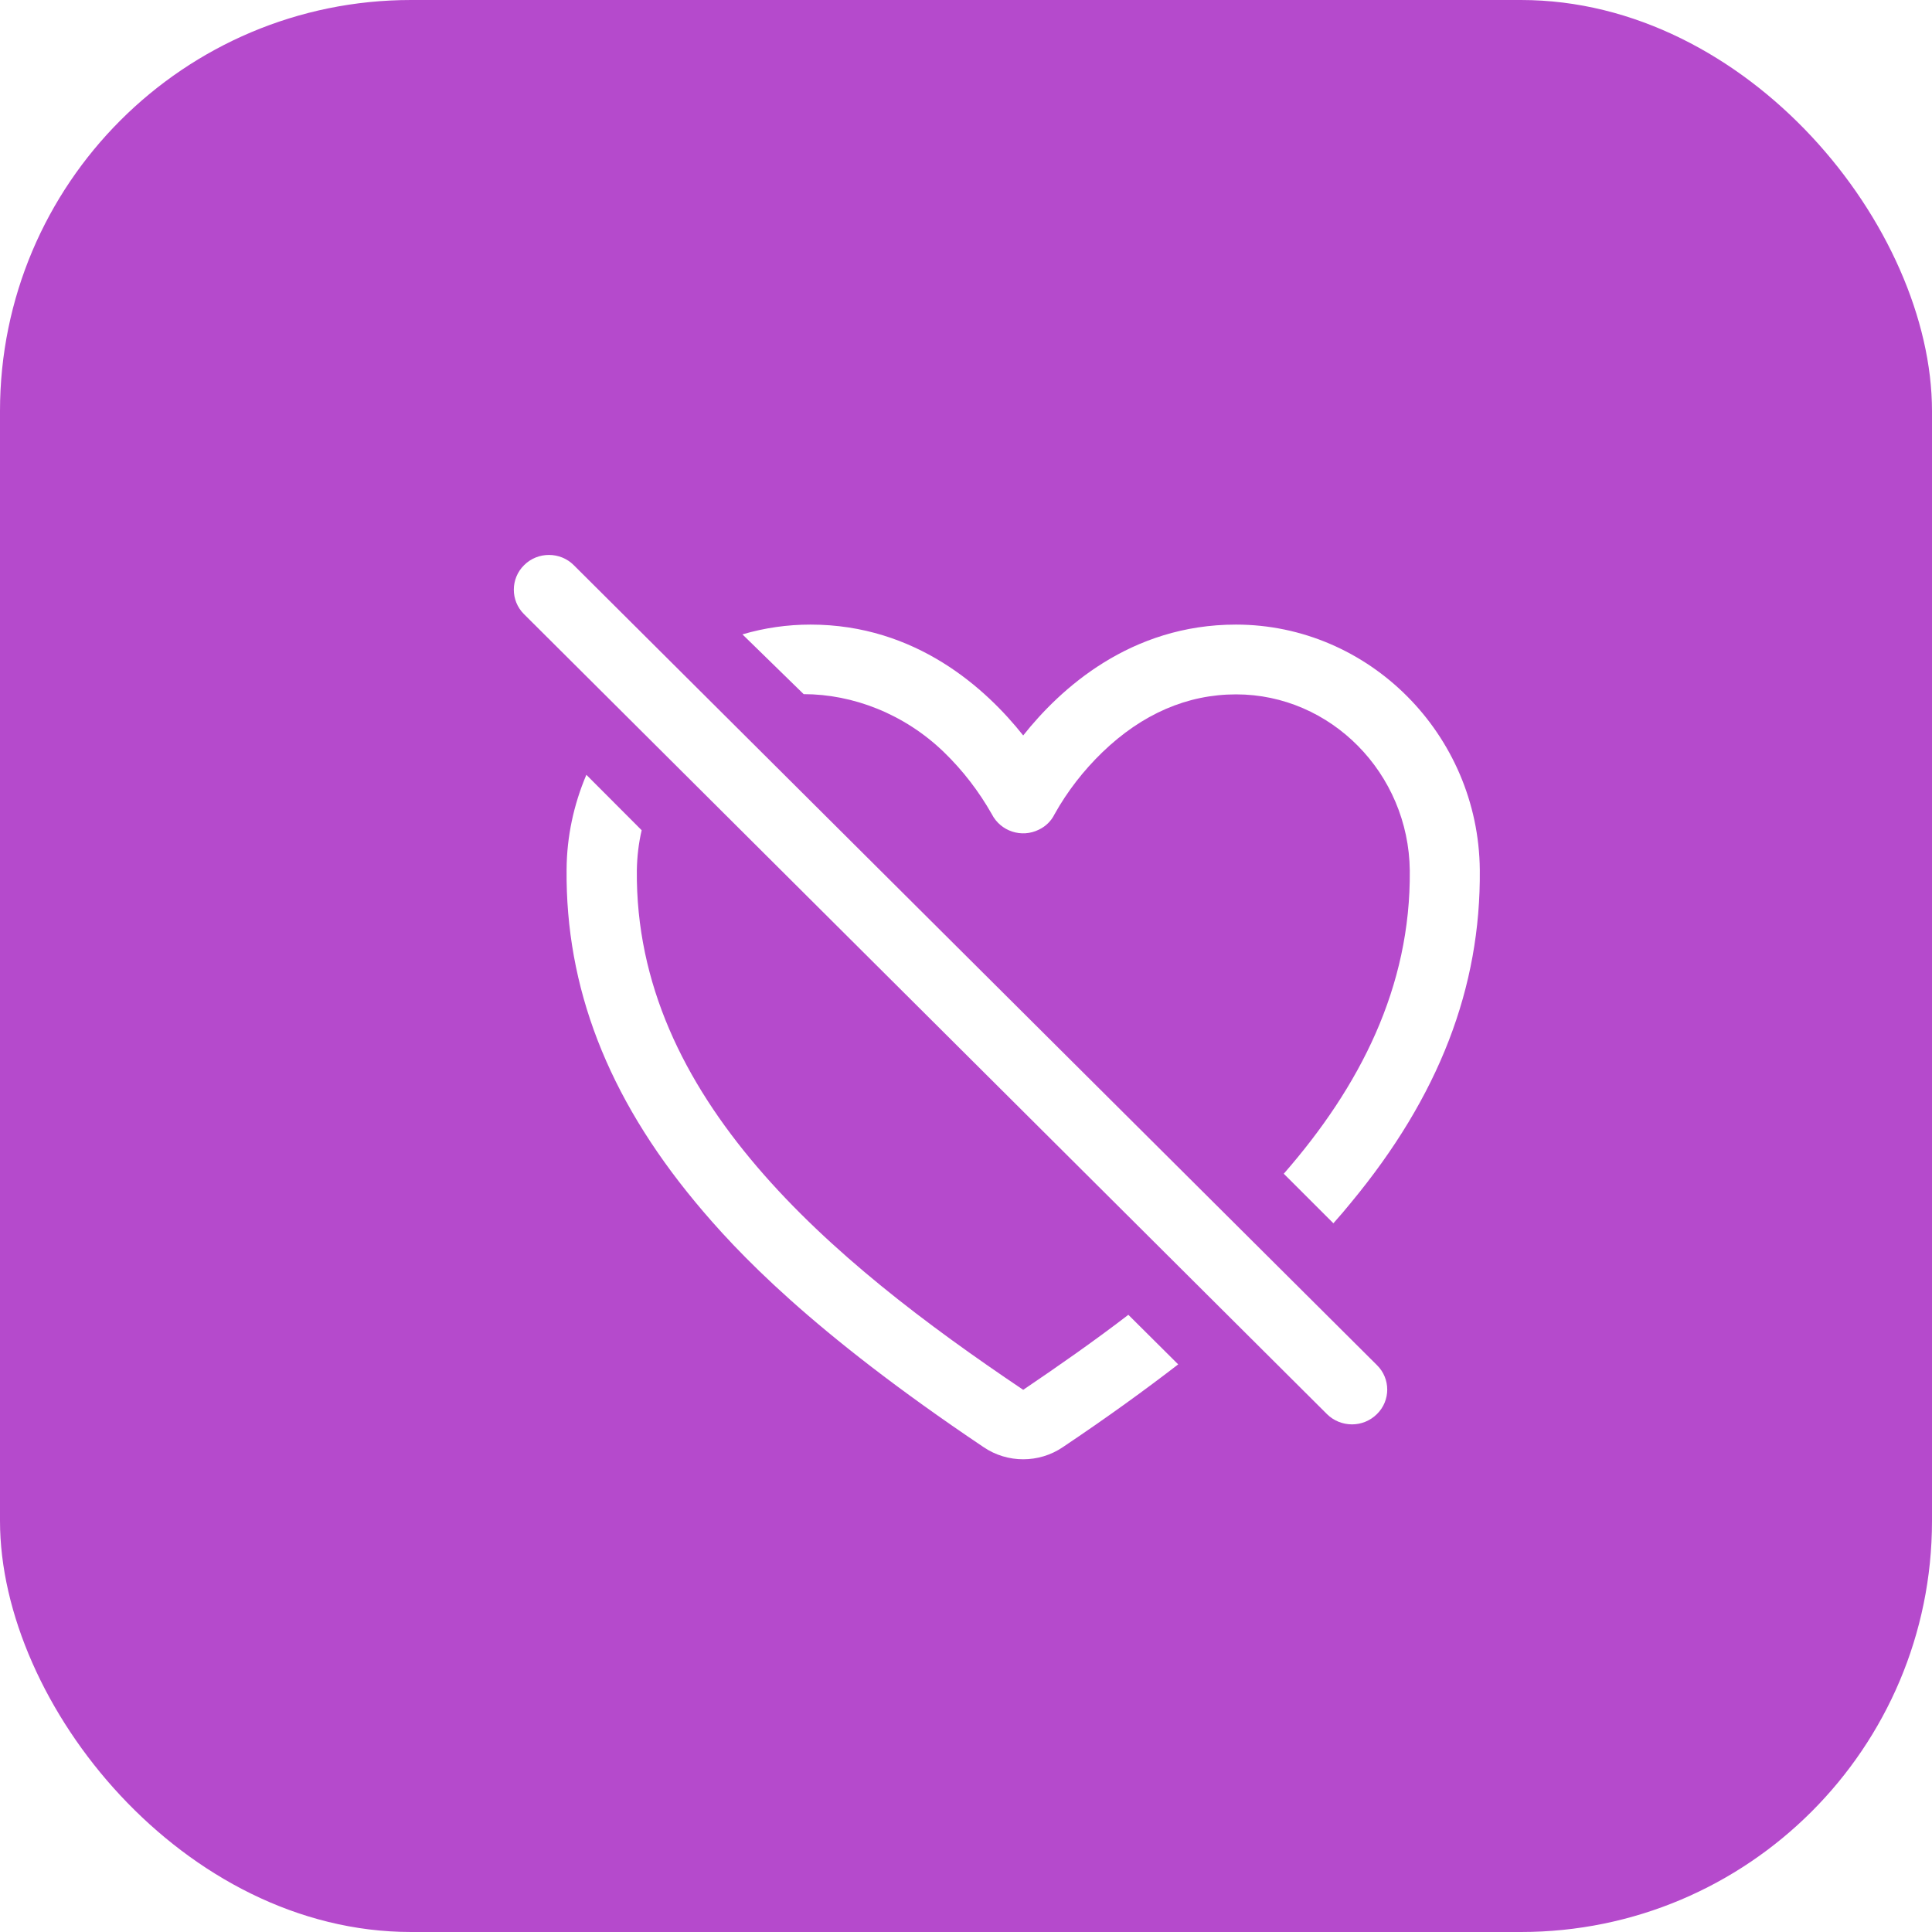 <svg width="94" height="94" viewBox="0 0 94 94" fill="none" xmlns="http://www.w3.org/2000/svg">
<rect width="94" height="94" rx="20" fill="#B54ACC"/>
<g filter="url(#filter0_d_558_303)">
<path d="M25.92 25.501C25.258 24.835 24.168 24.835 23.506 25.491C22.833 26.146 22.833 27.225 23.495 27.881L62.565 66.805C62.886 67.123 63.324 67.302 63.783 67.302C64.231 67.302 64.669 67.123 64.99 66.805C65.663 66.149 65.663 65.071 64.99 64.415L25.92 25.501Z" fill="white"/>
<path d="M43.928 34.597C44.846 35.486 45.626 36.501 46.256 37.612C46.683 38.448 47.708 38.786 48.552 38.363C48.883 38.204 49.15 37.94 49.31 37.612C49.93 36.501 50.72 35.486 51.639 34.597C53.572 32.736 55.762 31.784 58.143 31.784C62.747 31.784 66.538 35.623 66.592 40.352C66.645 46.032 64.157 50.876 60.461 55.107L62.875 57.518C63.195 57.159 63.484 56.82 63.74 56.503C68.012 51.341 70.052 46.053 69.999 40.32C69.935 33.73 64.605 28.389 58.133 28.389C52.995 28.389 49.588 31.509 47.783 33.783C45.978 31.509 42.571 28.389 37.434 28.389C36.312 28.389 35.201 28.547 34.123 28.865L37.102 31.773C39.484 31.773 41.994 32.725 43.928 34.597Z" fill="white"/>
<path d="M47.783 65.621C38.427 59.327 28.878 51.405 28.985 40.341C28.996 39.685 29.071 39.029 29.22 38.395L26.529 35.698C25.909 37.157 25.578 38.712 25.567 40.299C25.514 46.032 27.554 51.331 31.826 56.482C33.834 58.904 37.466 62.775 45.861 68.413C47.014 69.196 48.552 69.196 49.706 68.413C51.885 66.953 53.732 65.61 55.324 64.383L52.899 61.971C51.233 63.251 49.503 64.457 47.783 65.621Z" fill="white"/>
</g>
<defs>
<filter id="filter0_d_558_303" x="21" y="23" width="55" height="52" filterUnits="userSpaceOnUse" color-interpolation-filters="sRGB">
<feFlood flood-opacity="0" result="BackgroundImageFix"/>
<feColorMatrix in="SourceAlpha" type="matrix" values="0 0 0 0 0 0 0 0 0 0 0 0 0 0 0 0 0 0 127 0" result="hardAlpha"/>
<feOffset dx="2" dy="2"/>
<feGaussianBlur stdDeviation="2"/>
<feComposite in2="hardAlpha" operator="out"/>
<feColorMatrix type="matrix" values="0 0 0 0 0 0 0 0 0 0 0 0 0 0 0 0 0 0 0.7 0"/>
<feBlend mode="normal" in2="BackgroundImageFix" result="effect1_dropShadow_558_303"/>
<feBlend mode="normal" in="SourceGraphic" in2="effect1_dropShadow_558_303" result="shape"/>
</filter>
</defs>
</svg>
